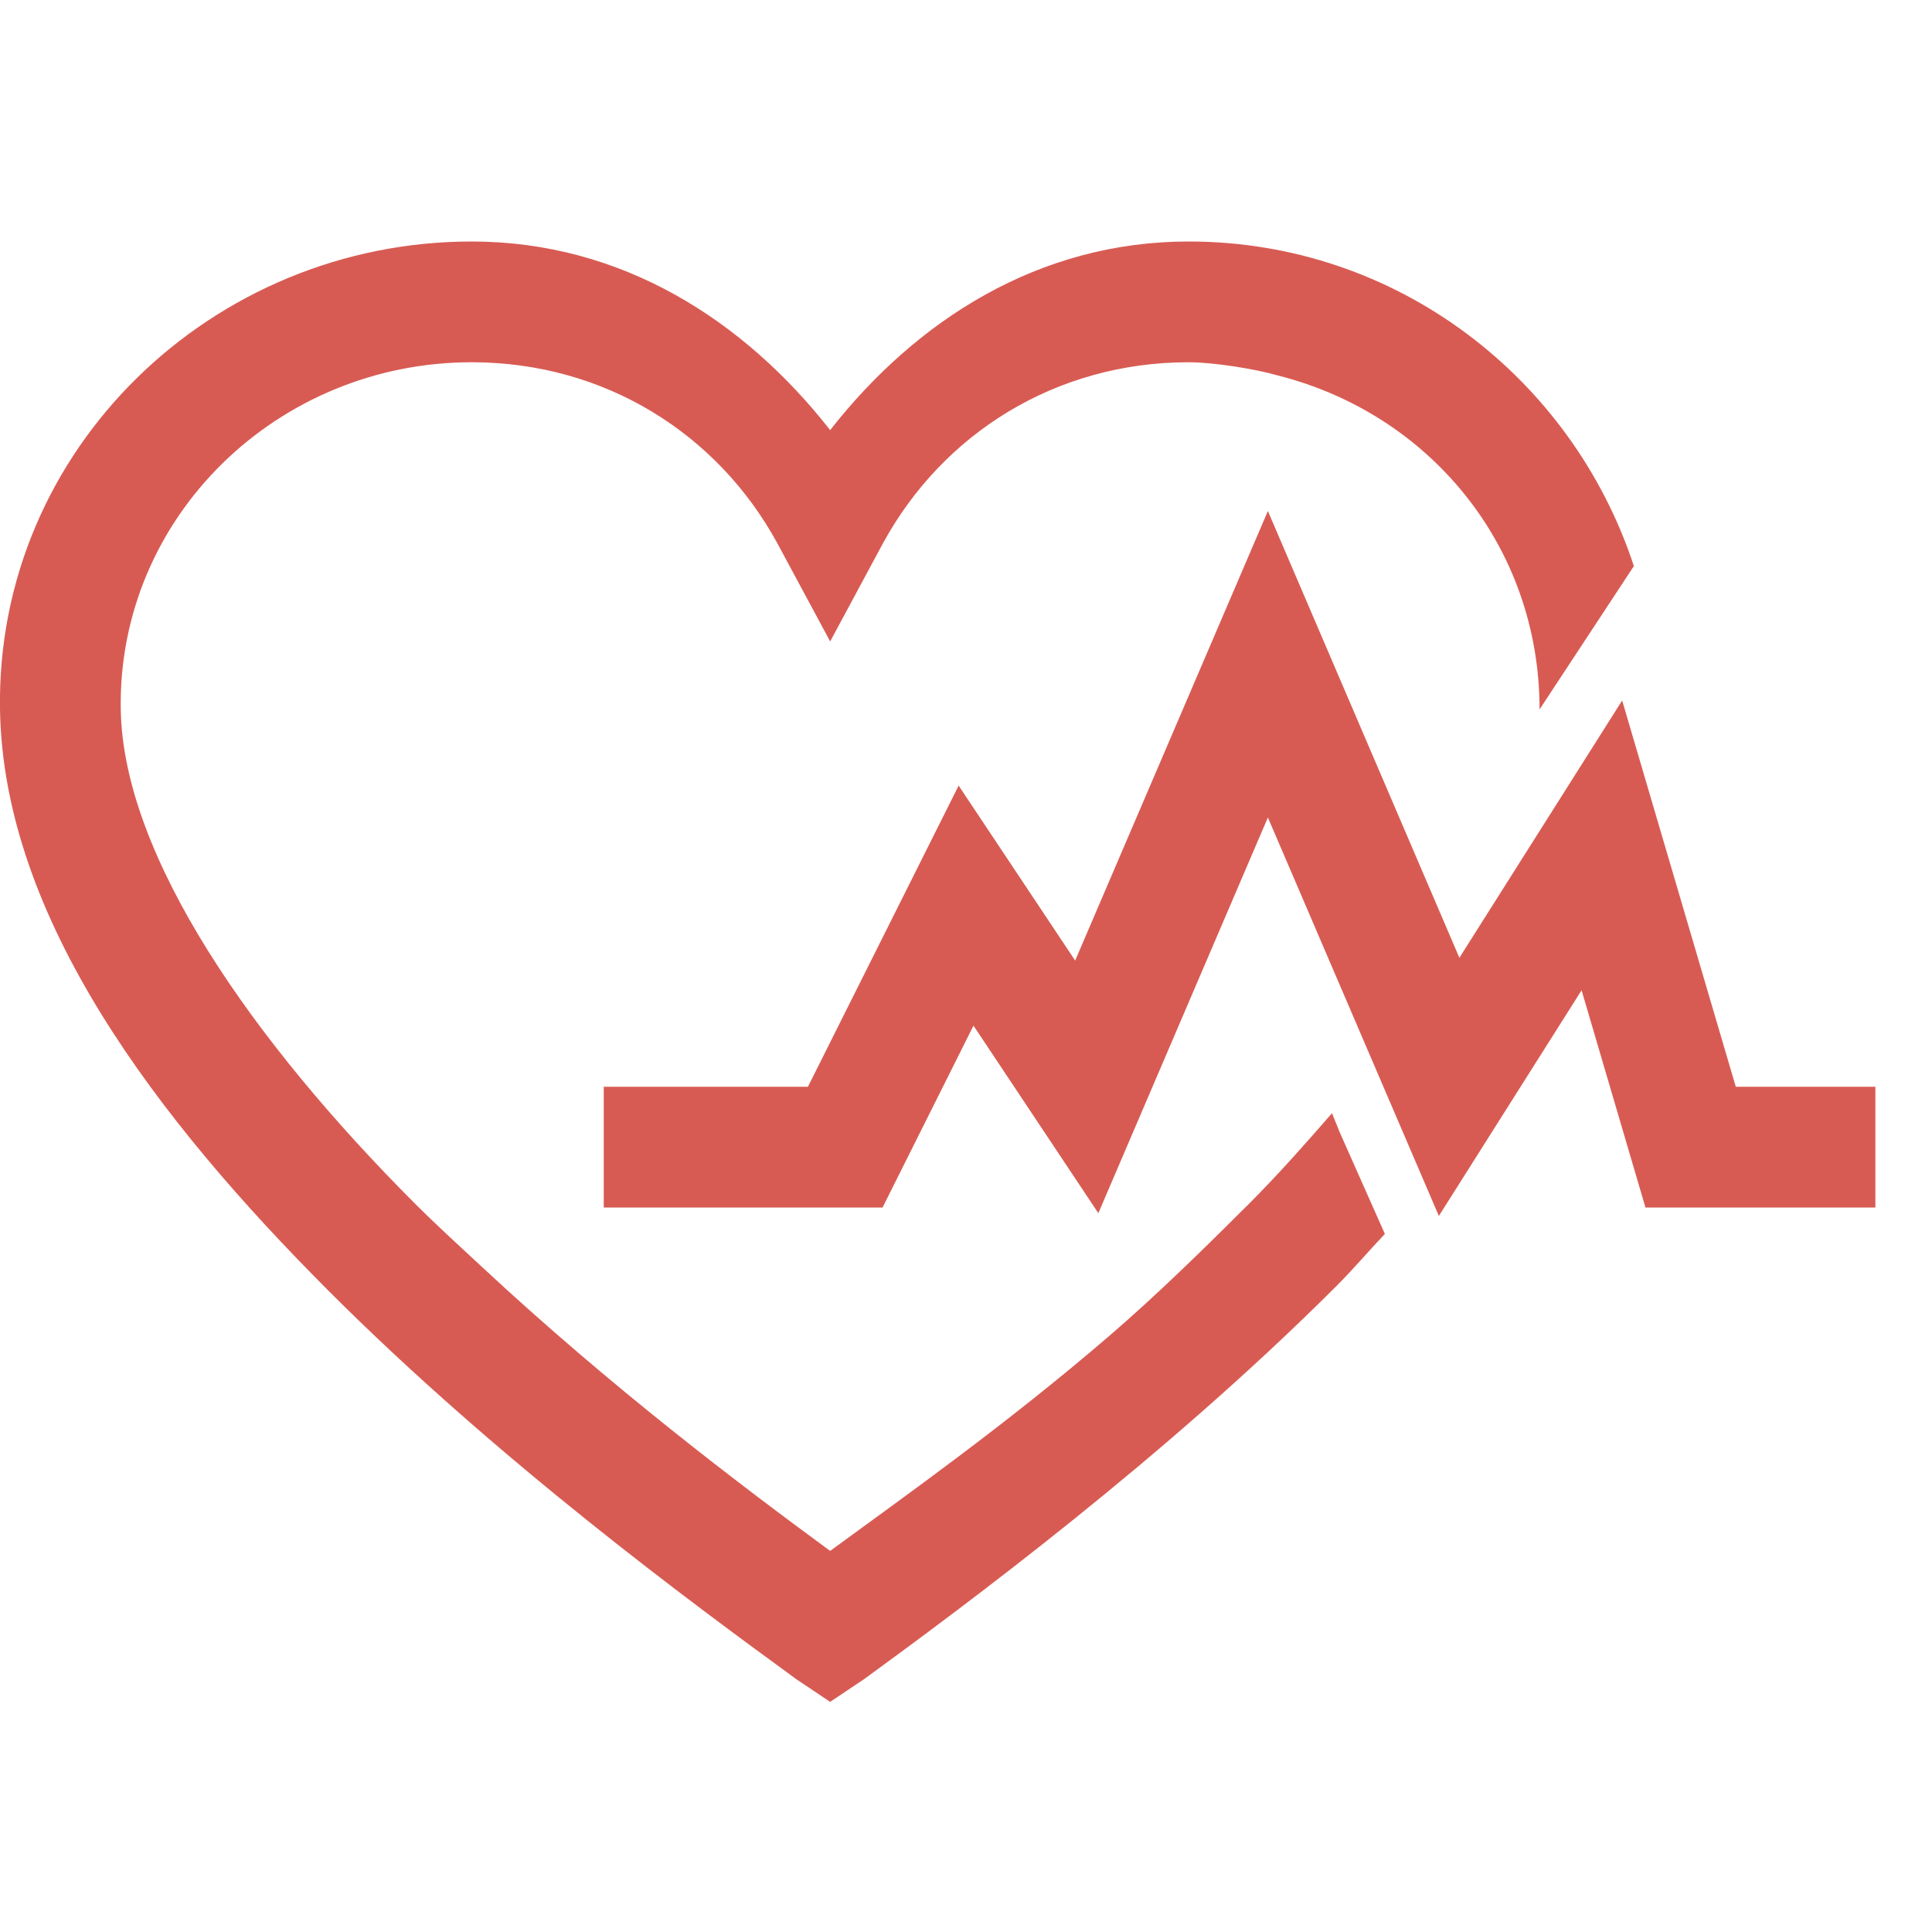 <svg xmlns="http://www.w3.org/2000/svg" viewBox="0 0 16 16"><path d="M 3.906 2 C 1.759 2 -0.035 3.72 0 5.875 C 0.028 7.609 1.308 9.274 2.719 10.688 C 4.13 12.101 5.742 13.284 6.594 13.906 L 6.875 14.094 L 7.156 13.906 C 8.007 13.285 9.645 12.072 11.062 10.656 C 11.203 10.516 11.332 10.363 11.469 10.219 L 11.094 9.375 L 11.031 9.219 C 10.809 9.474 10.589 9.723 10.344 9.969 C 9.96 10.352 9.574 10.73 9.188 11.062 C 8.323 11.806 7.484 12.397 6.875 12.844 C 6.126 12.294 5.064 11.49 4 10.5 C 3.815 10.328 3.621 10.152 3.438 9.969 C 2.098 8.628 1.02 7.094 1 5.875 C 0.974 4.281 2.298 3 3.906 3 C 5.012 3 5.945 3.595 6.438 4.5 L 6.875 5.312 L 7.312 4.5 C 7.805 3.595 8.738 3 9.844 3 C 10.053 3 10.404 3.057 10.58 3.109 C 11.836 3.424 12.75 4.521 12.75 5.875 L 13.531 4.688 C 13.02 3.133 11.571 2 9.844 2 C 8.6 2 7.586 2.654 6.875 3.562 C 6.164 2.654 5.15 2 3.906 2 z M 10.5 4.232 L 8.904 7.955 L 7.939 6.506 L 6.691 9 L 5 9 L 5 10 L 7.309 10 L 8.062 8.494 L 9.096 10.047 L 10.5 6.77 L 11.916 10.07 L 13.098 8.201 L 13.627 10 L 15.531 10 L 15.531 9 L 14.375 9 L 13.434 5.801 L 12.086 7.932 L 10.5 4.232 z " color="#000" enable-background="accumulate" font-family="Sans" font-weight="400" overflow="visible" style="line-height:normal;-inkscape-font-specification:Sans;text-indent:0;text-align:start;text-decoration-line:none;text-transform:none;block-progression:tb;marker:none" fill="#d85b53" class="color000000 svgShape"></path></svg>